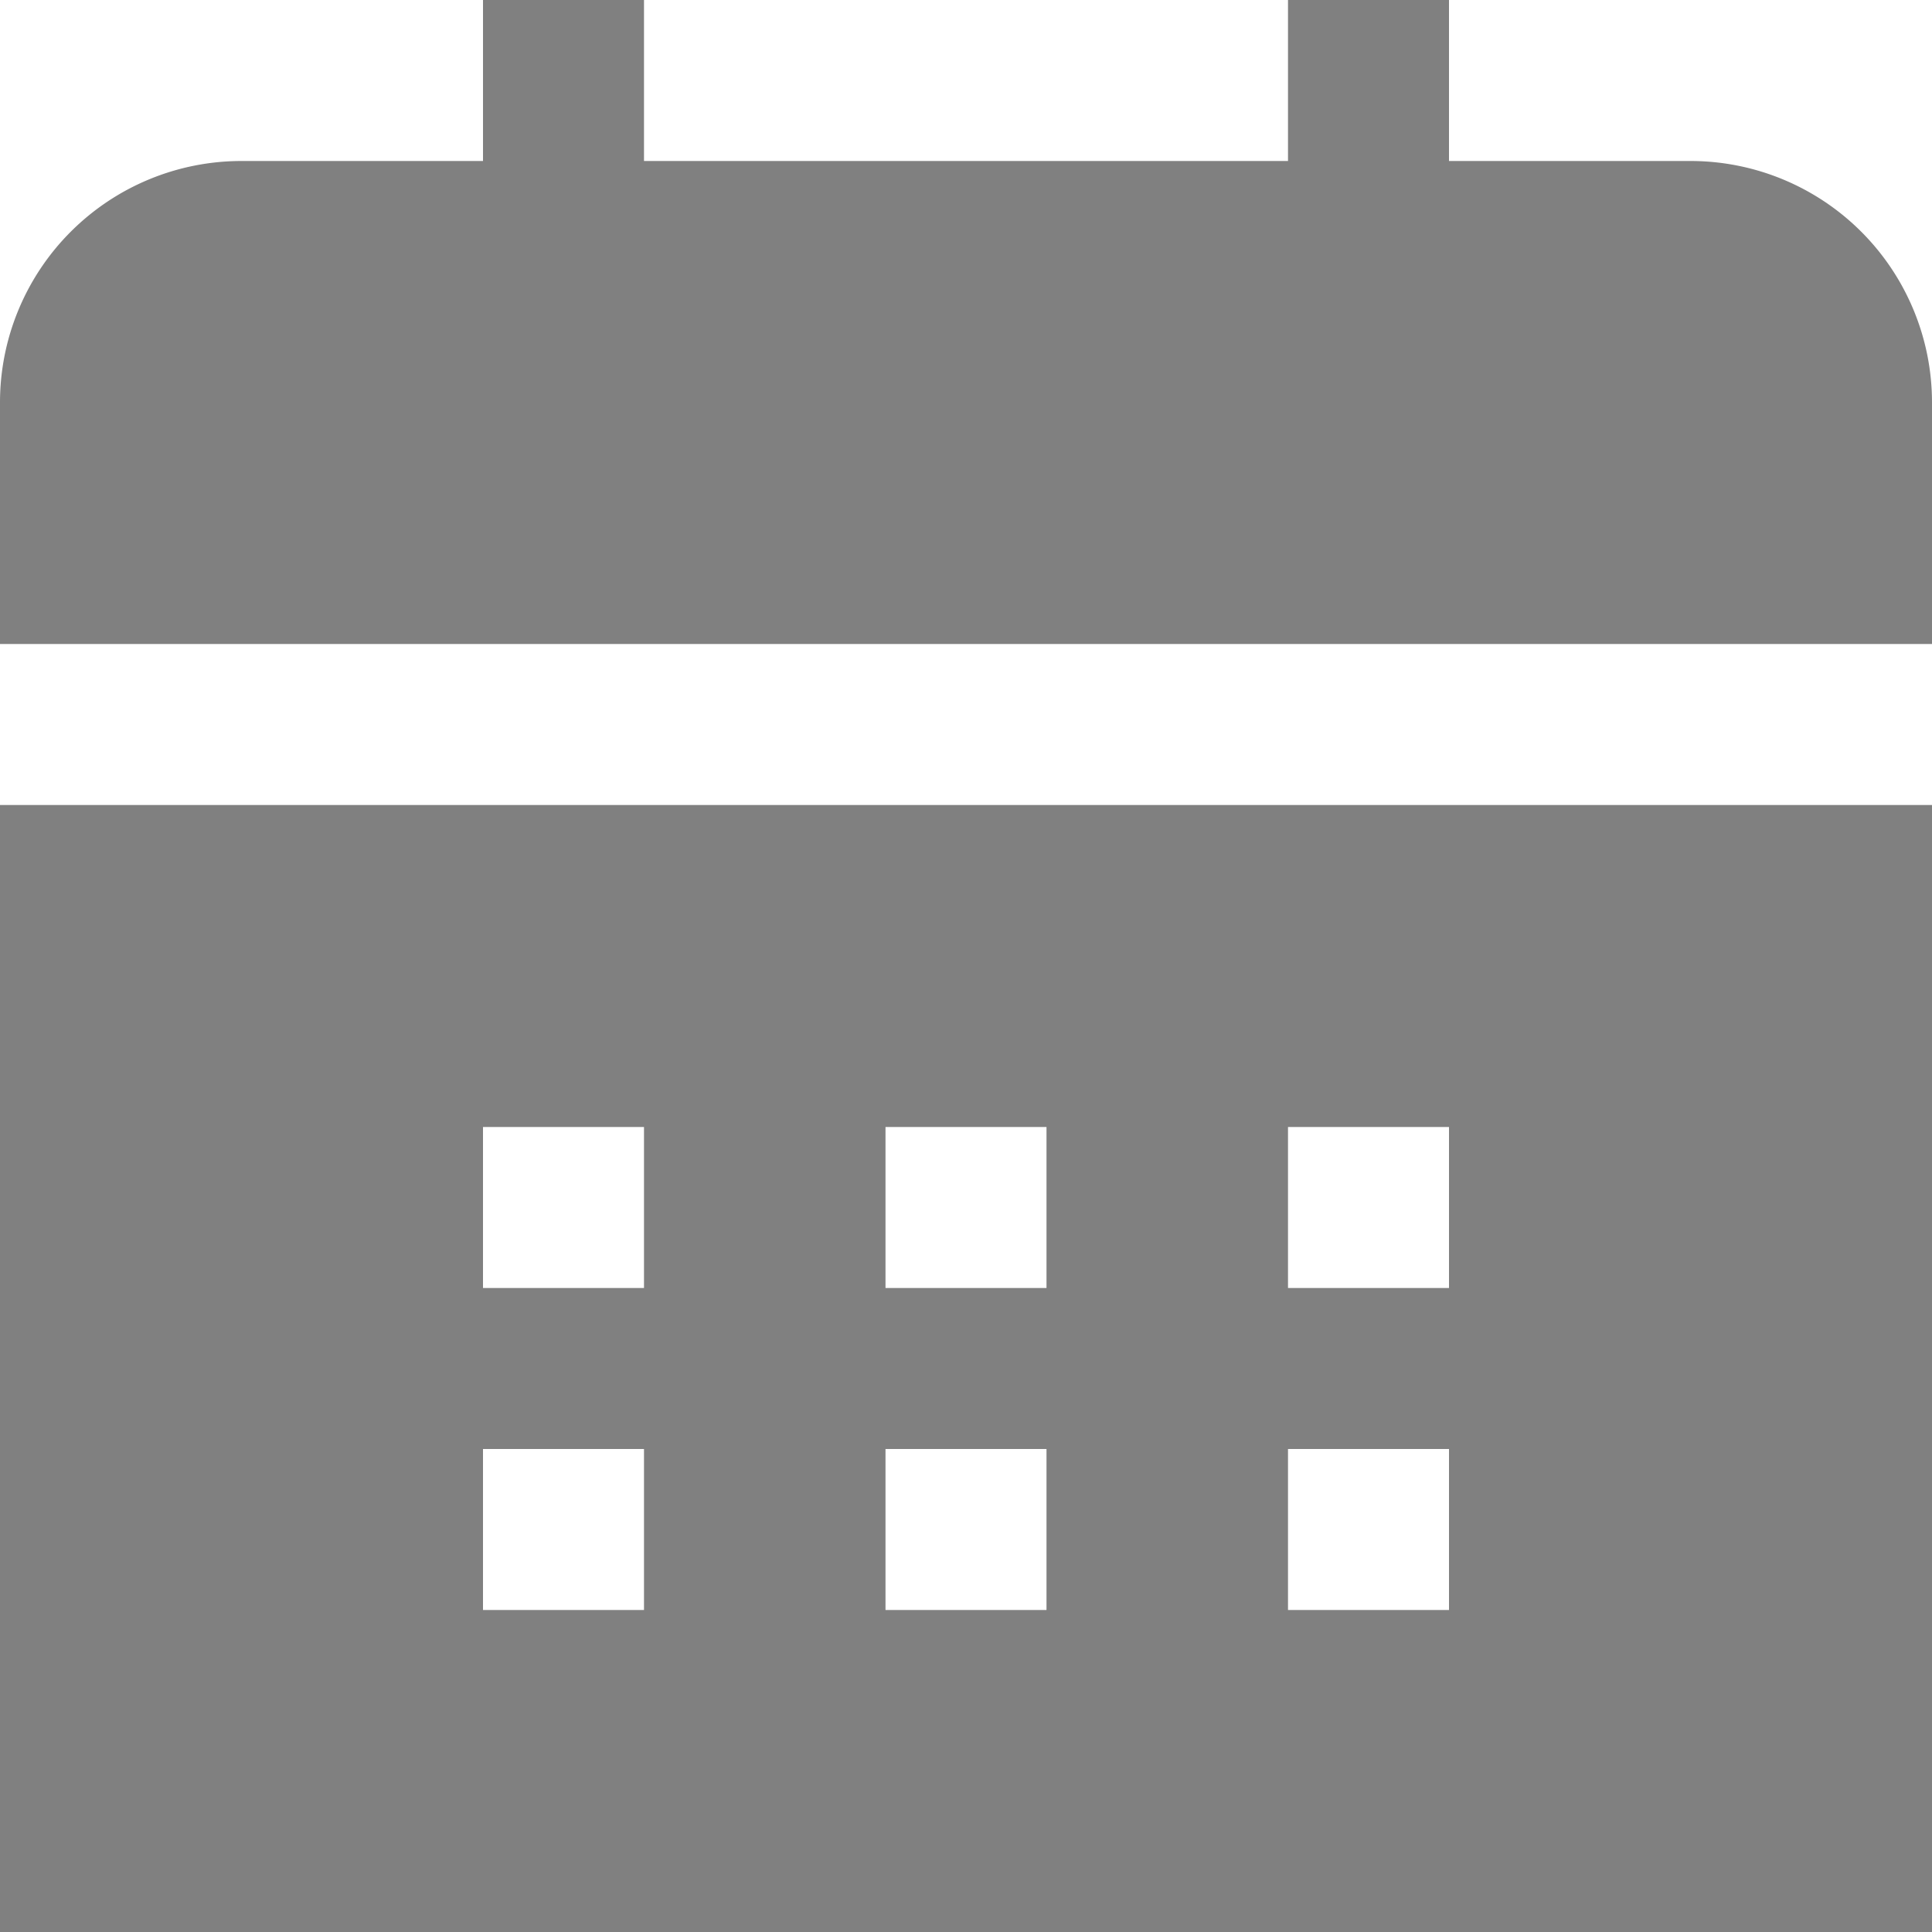 <svg xmlns="http://www.w3.org/2000/svg" id="Layer_1" data-name="Layer 1" viewBox="0 0 24 24" width="512" height="512"><path d="M24,10V24H0V10Zm0-2V5a3,3,0,0,0-3-3H18V0H16V2H8V0H6V2H3A3,3,0,0,0,0,5V8Zm-6,6H16v2h2Zm-5,0H11v2h2ZM8,14H6v2H8Zm10,4H16v2h2Zm-5,0H11v2h2ZM8,18H6v2H8Z" fill="#808080"/></svg>